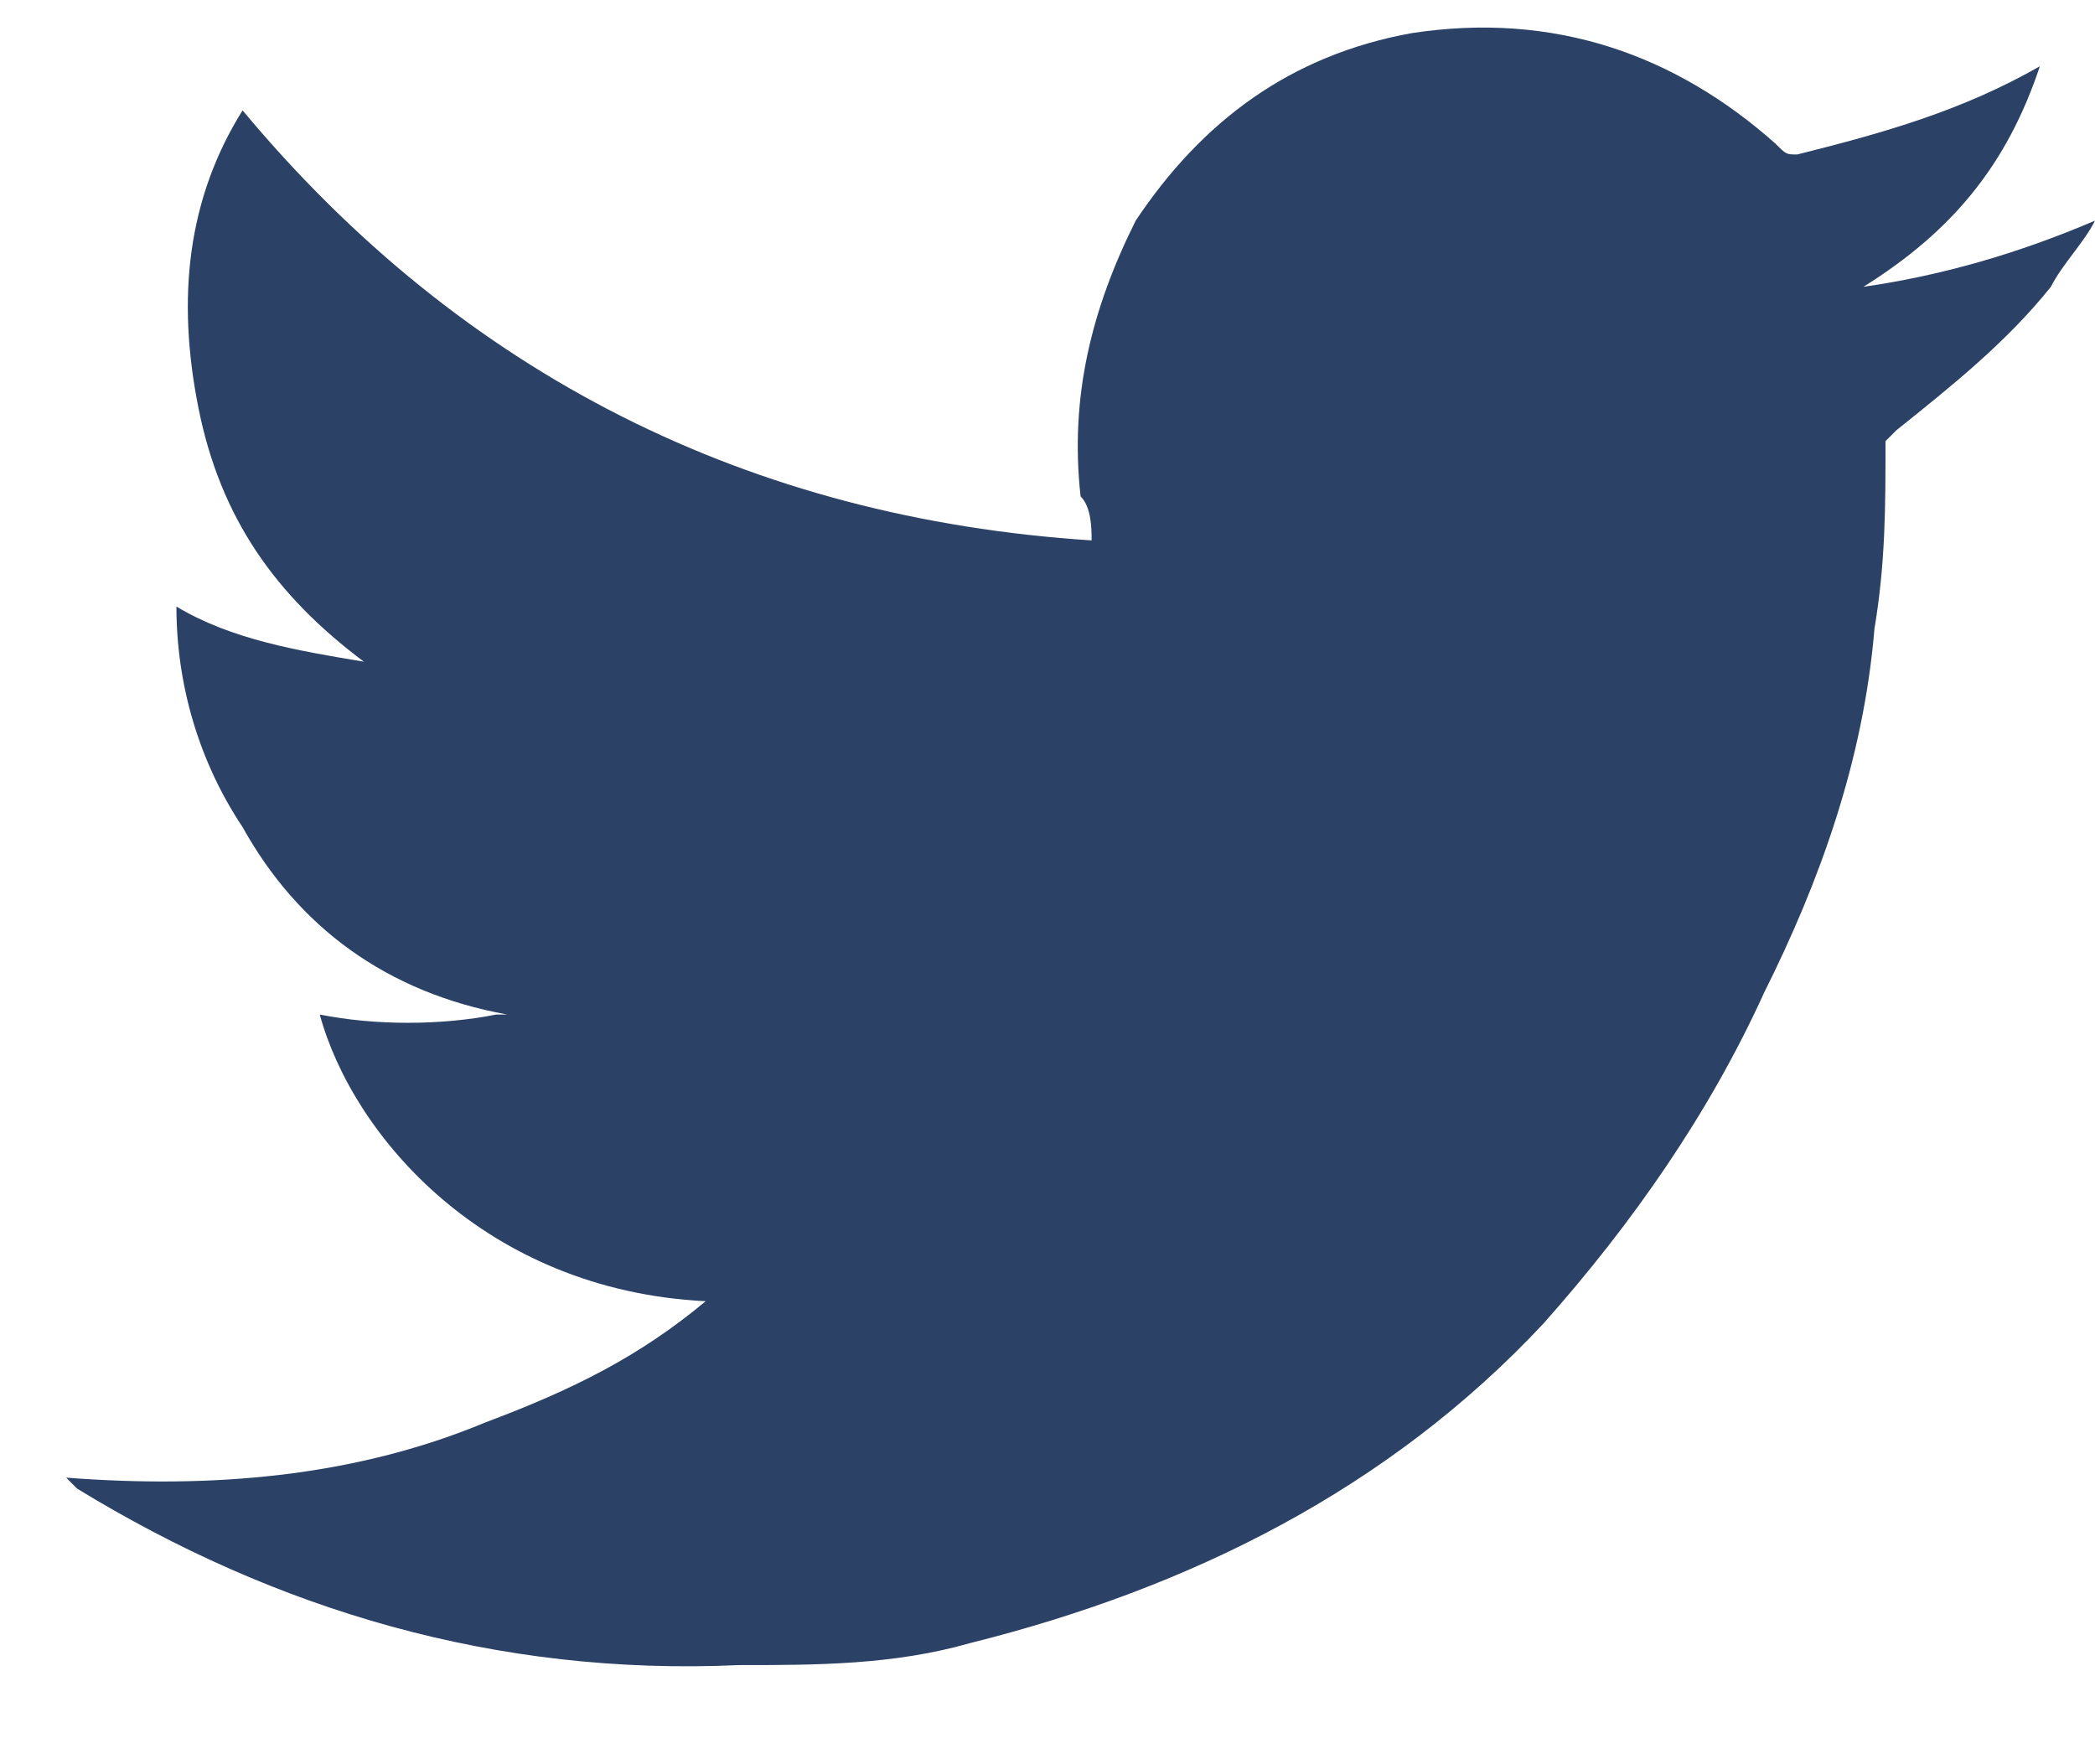 <svg width="19" height="16" viewBox="0 0 19 16" fill="none" xmlns="http://www.w3.org/2000/svg">
<path fill-rule="evenodd" clip-rule="evenodd" d="M6.4 11.801C4.4 11.701 3.2 10.301 2.9 9.201C3.4 9.301 4 9.301 4.5 9.201C4.5 9.201 4.5 9.201 4.6 9.201C3.5 9.001 2.7 8.401 2.2 7.501C1.8 6.901 1.6 6.201 1.6 5.501C2.1 5.801 2.7 5.901 3.3 6.001C2.5 5.401 2 4.701 1.8 3.701C1.6 2.701 1.7 1.801 2.2 1.001C4.2 3.401 6.8 4.701 9.9 4.901C9.9 4.801 9.9 4.601 9.8 4.501C9.7 3.601 9.9 2.801 10.3 2.001C10.9 1.101 11.7 0.501 12.8 0.301C14.1 0.101 15.2 0.501 16.1 1.301C16.2 1.401 16.2 1.401 16.3 1.401C17.1 1.201 17.8 1.001 18.5 0.601C18.2 1.501 17.7 2.101 16.9 2.601C17.6 2.501 18.3 2.301 19 2.001C18.9 2.201 18.7 2.401 18.6 2.601C18.2 3.101 17.7 3.501 17.2 3.901L17.1 4.001C17.1 4.601 17.1 5.101 17 5.701C16.9 6.901 16.5 8.001 16 9.001C15.5 10.101 14.8 11.101 14 12.001C12.6 13.501 10.8 14.401 8.8 14.901C8.1 15.101 7.4 15.101 6.7 15.101C4.5 15.201 2.5 14.601 0.7 13.501C0.7 13.501 0.7 13.501 0.6 13.401C1.9 13.501 3.2 13.401 4.4 12.901C5.2 12.601 5.8 12.301 6.4 11.801Z" fill="#2B4165"/>
</svg>
